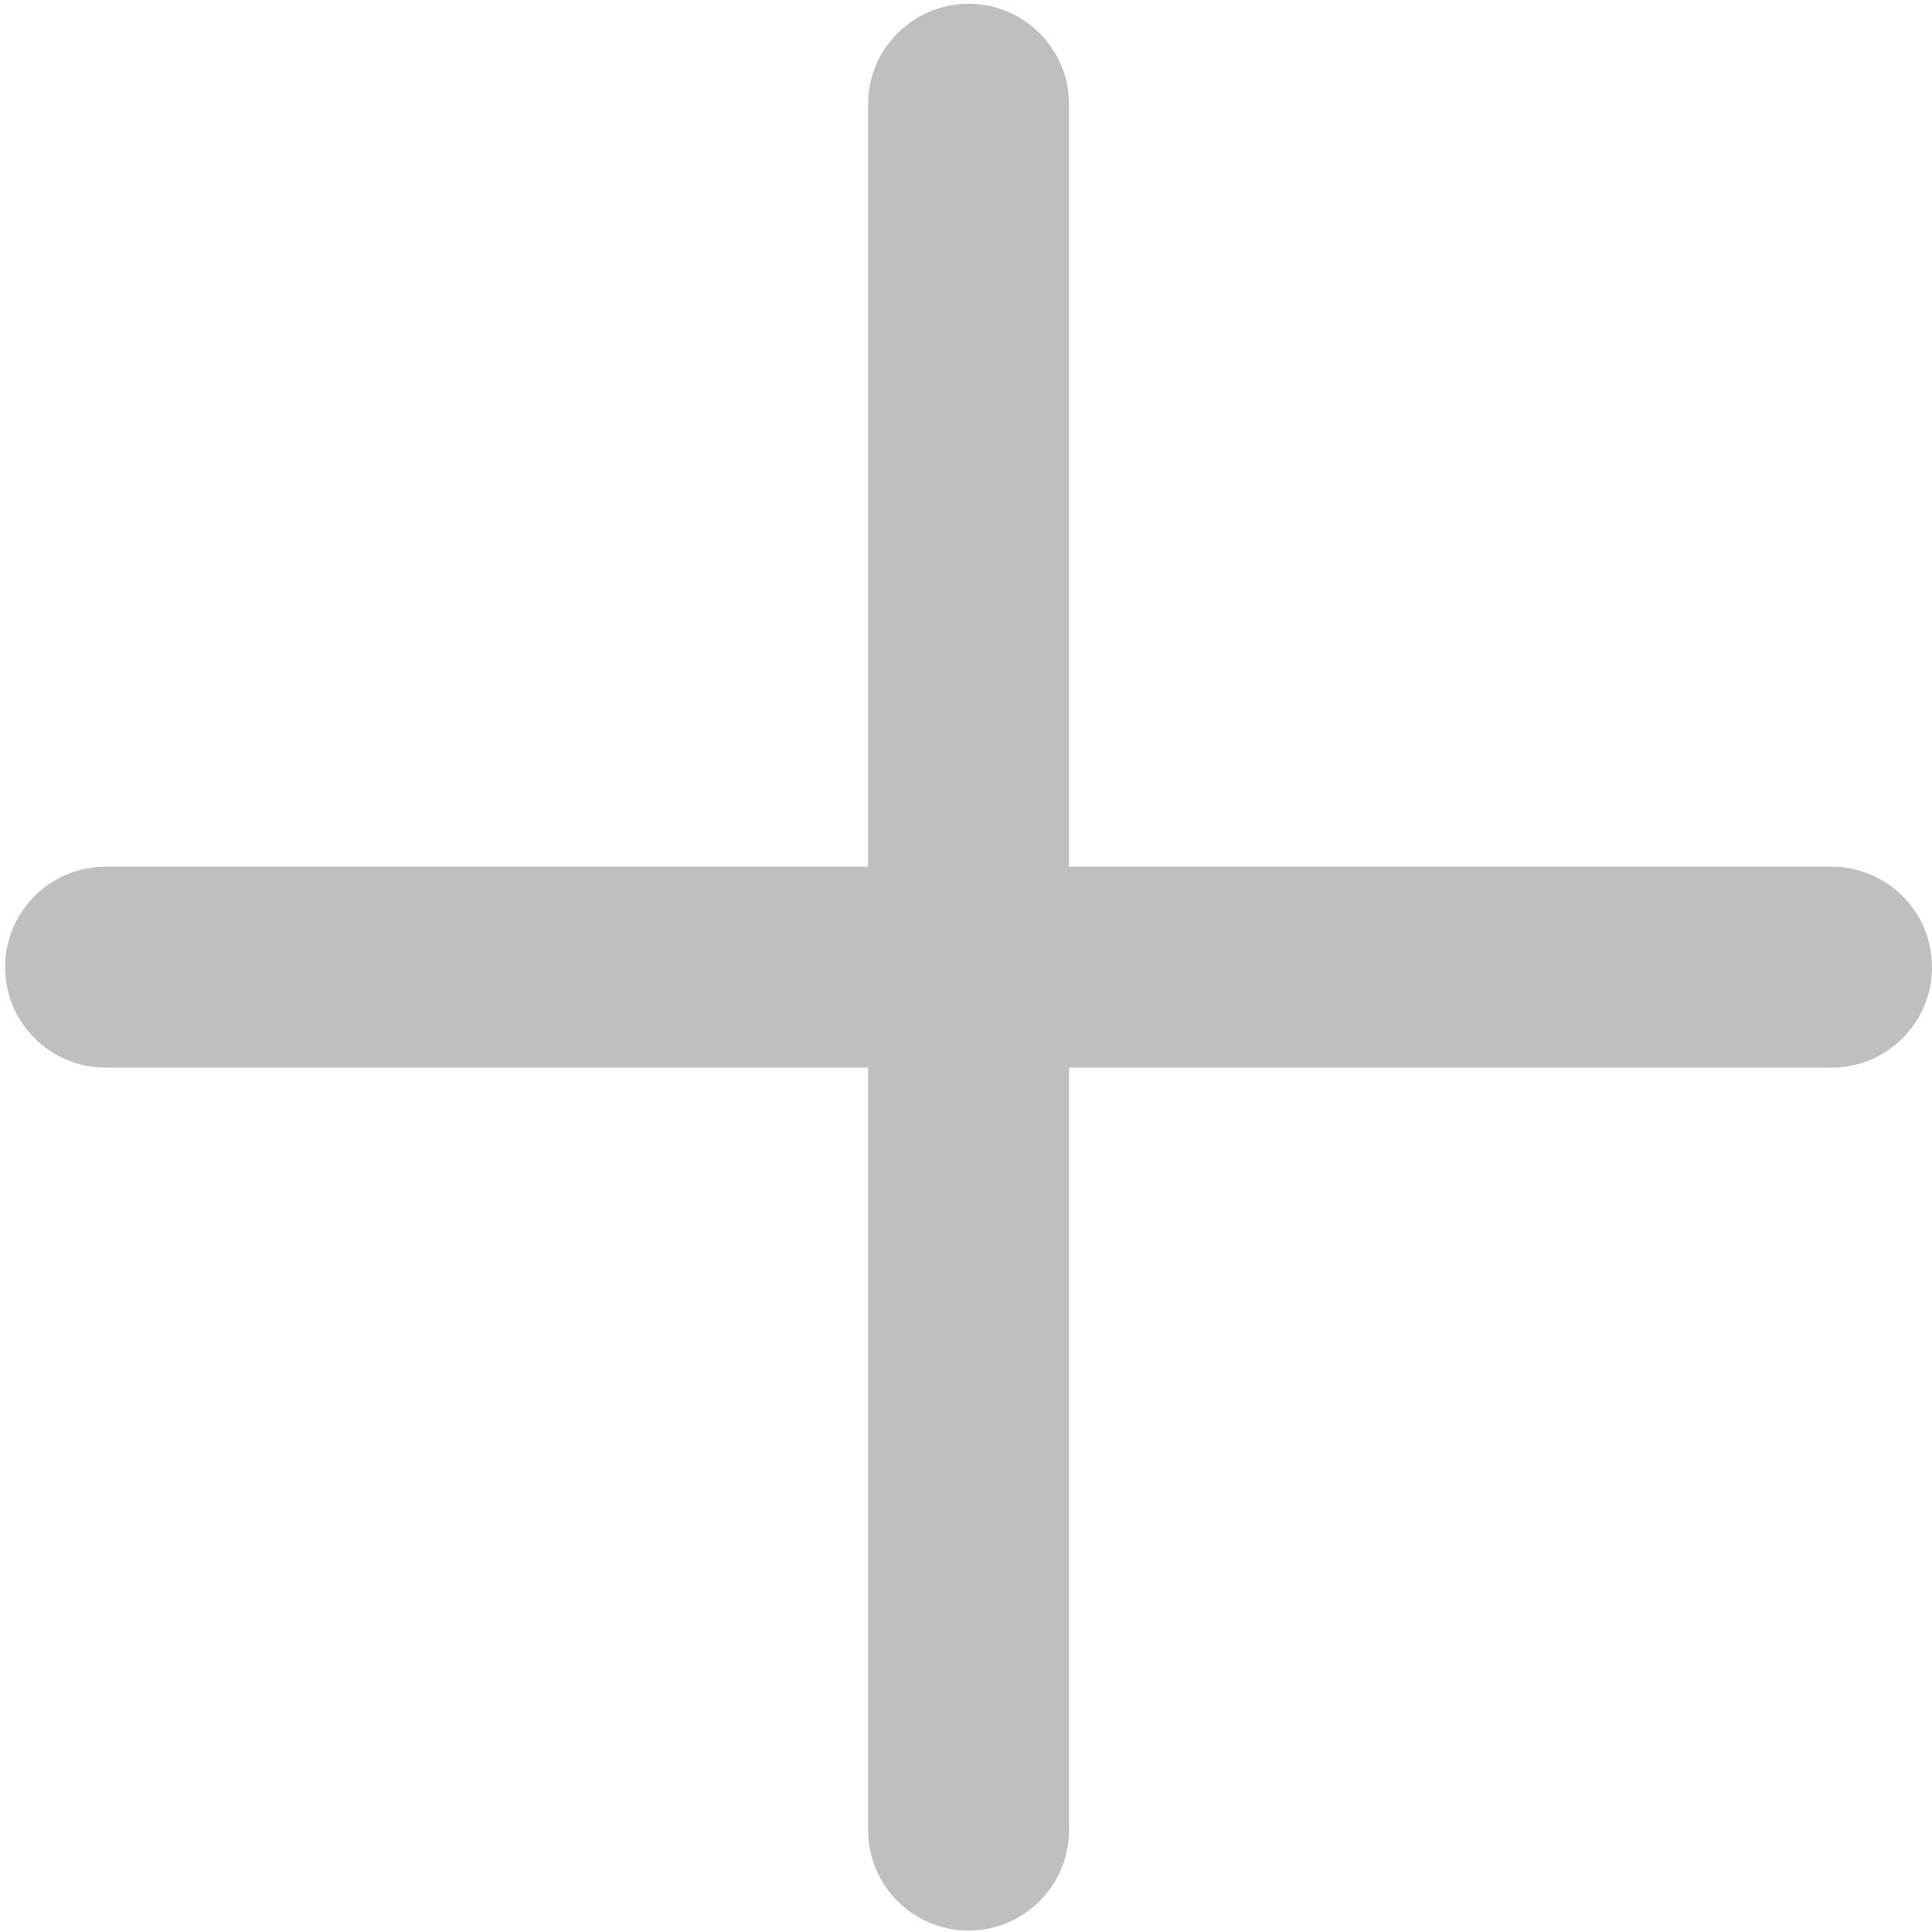 <svg t="1629945917427" class="icon" viewBox="0 0 1024 1024" version="1.1" xmlns="http://www.w3.org/2000/svg" p-id="15775" width="200" height="200"><path d="M970.745 459.367 566.614 459.367 566.614 55.251C566.614 25.842 542.771 2 513.361 2c-29.411 0-53.253 23.841-53.253 53.251l0 404.116L55.975 459.367c-29.411 0-53.253 23.841-53.253 53.25 0 29.41 23.842 53.253 53.253 53.253l404.133 0 0 404.115c0 29.407 23.842 53.249 53.253 53.249 29.41 0 53.253-23.842 53.253-53.249L566.614 565.87l404.131 0c29.413 0 53.255-23.843 53.255-53.253C1024 483.208 1000.158 459.367 970.745 459.367z" p-id="15776" fill="#bfbfbf"></path></svg>